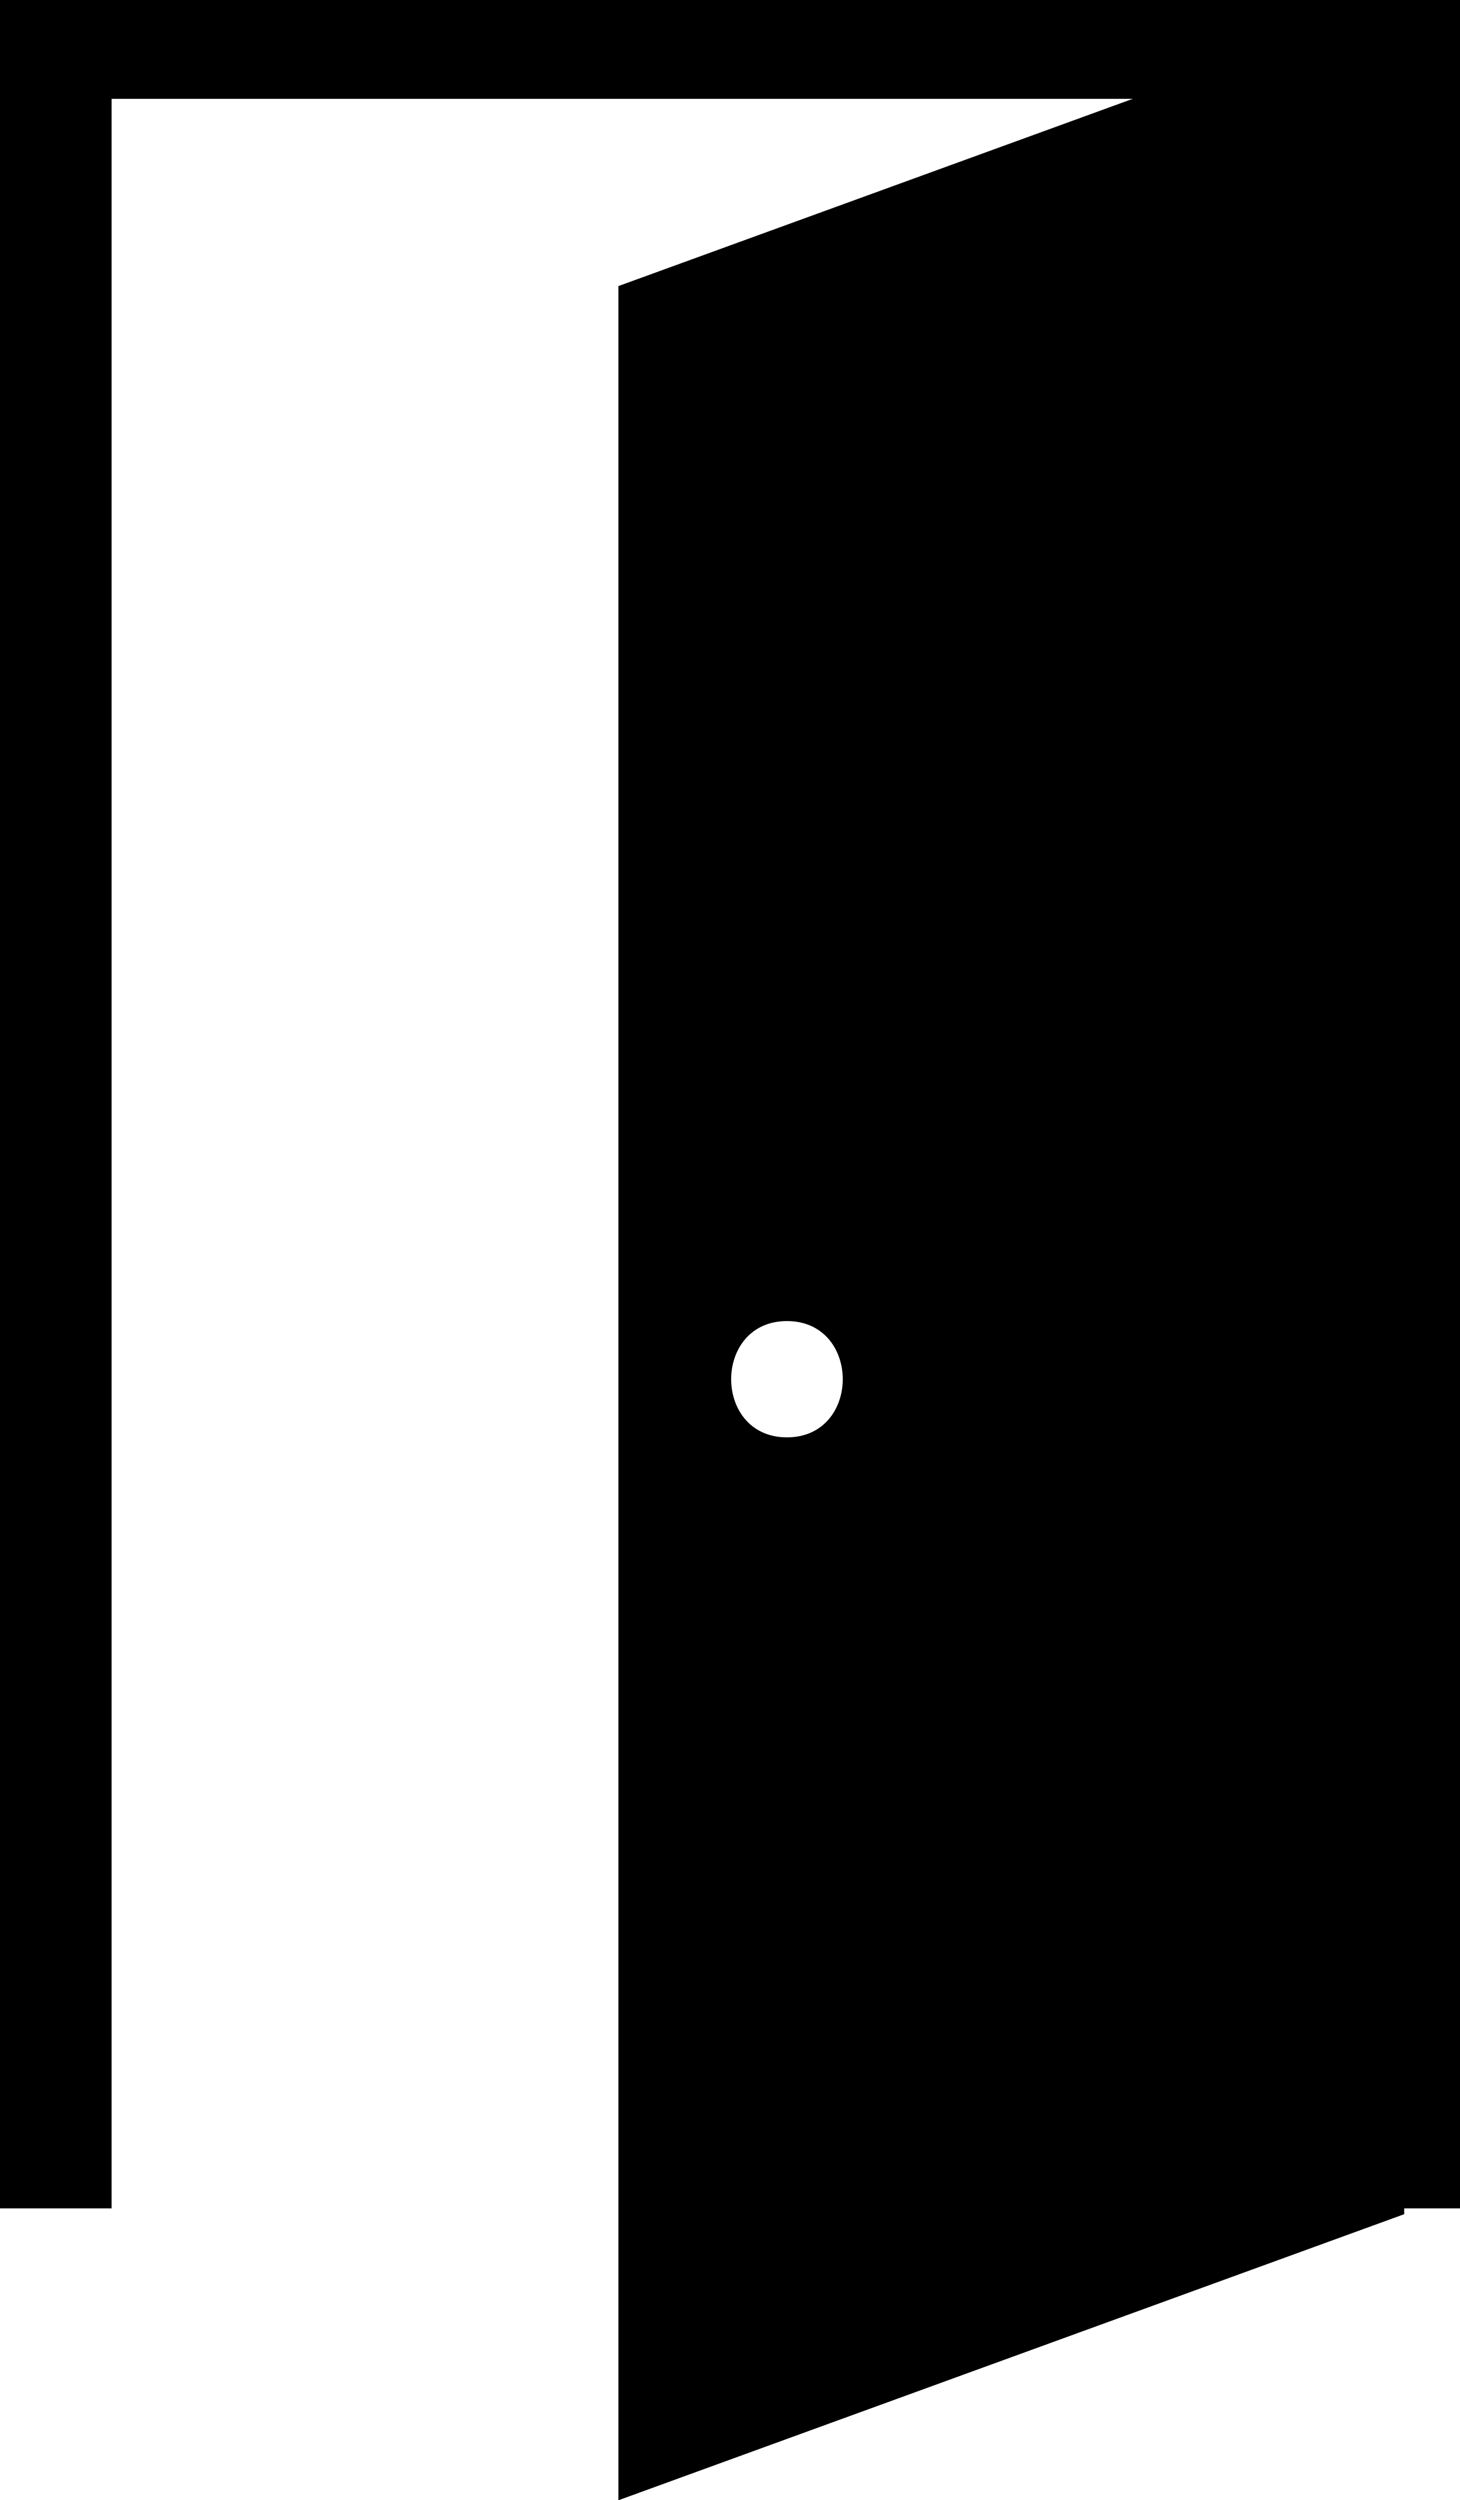 <?xml version="1.0" encoding="utf-8"?>
<!-- Generator: Adobe Illustrator 24.3.0, SVG Export Plug-In . SVG Version: 6.00 Build 0)  -->
<svg version="1.1" id="Vrstva_1" xmlns="http://www.w3.org/2000/svg" xmlns:xlink="http://www.w3.org/1999/xlink" x="0px" y="0px"
	 viewBox="0 0 12.56 21.5" style="enable-background:new 0 0 12.56 21.5;" xml:space="preserve">
<rect y="0" width="0.96" height="18.99"/>
<rect x="0.23" y="0" width="12.34" height="0.85"/>
<rect x="11.61" y="0" width="0.96" height="18.99"/>
<path d="M5.32,2.46V21.5l6.76-2.46V0L5.32,2.46z M6.77,12.36c-0.64,0-0.64-1,0-1C7.41,11.36,7.41,12.36,6.77,12.36z"/>
</svg>

